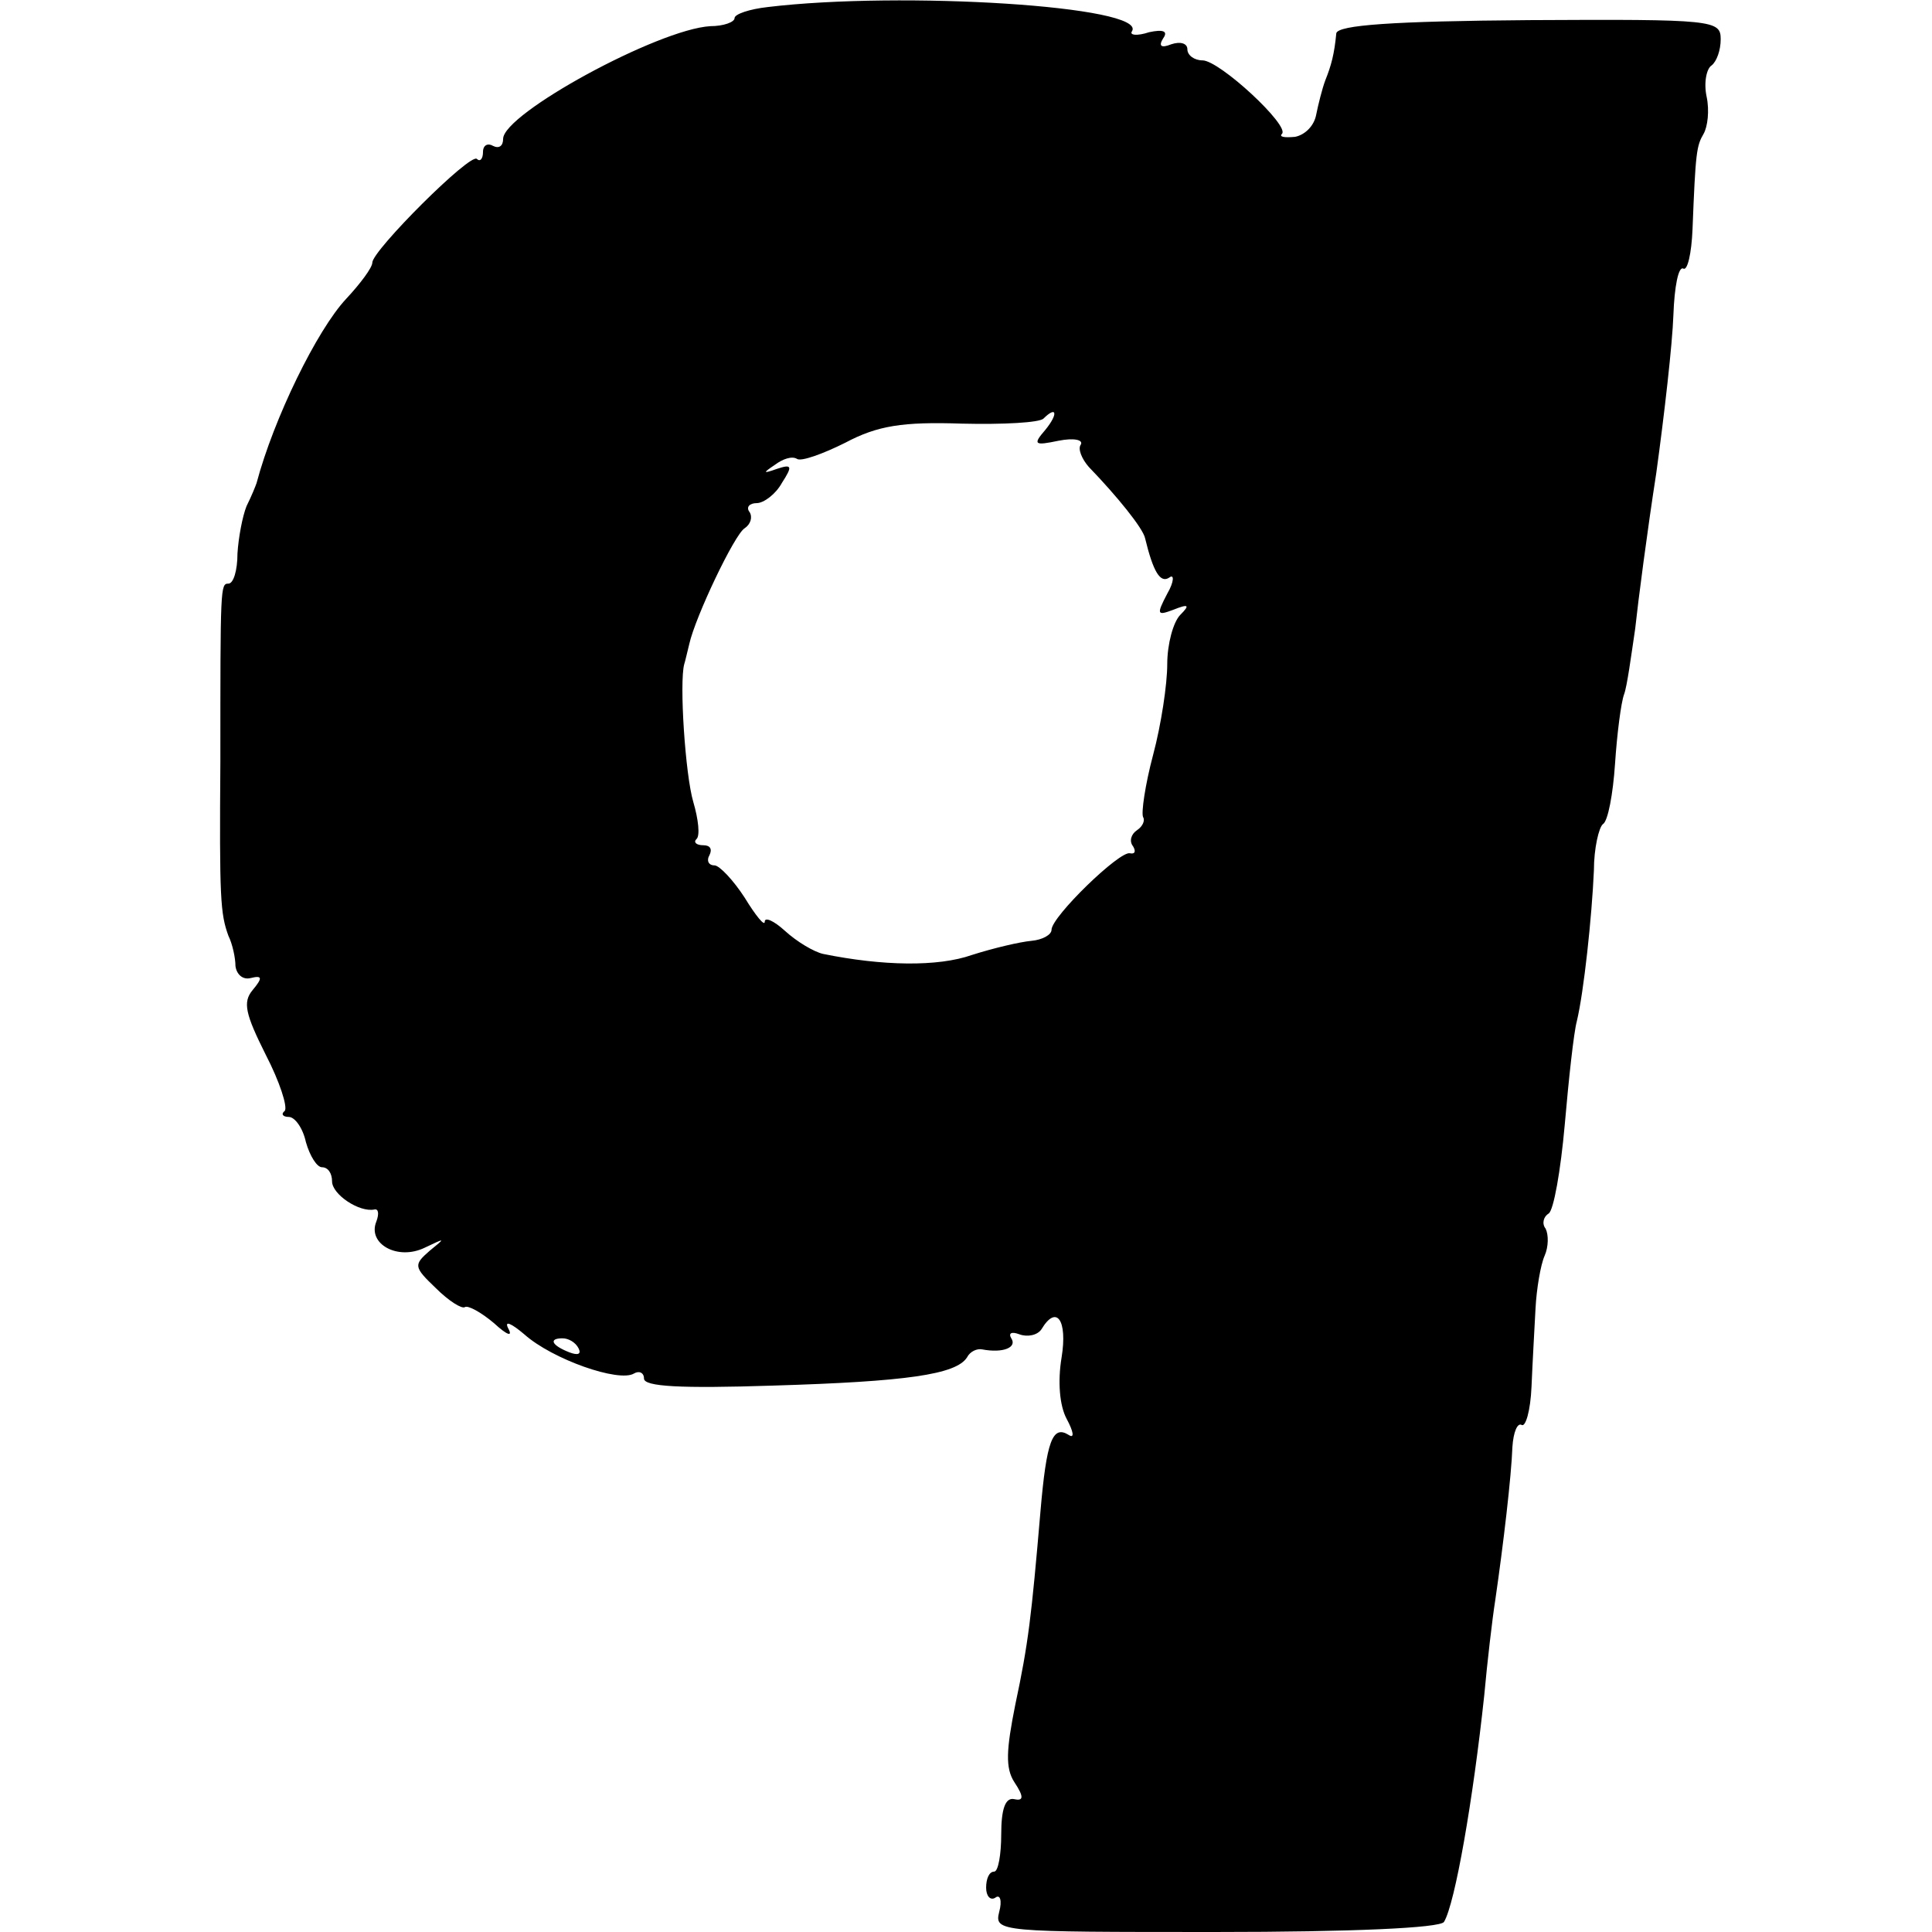 <?xml version="1.0" standalone="no"?>
<!DOCTYPE svg PUBLIC "-//W3C//DTD SVG 20010904//EN"
 "http://www.w3.org/TR/2001/REC-SVG-20010904/DTD/svg10.dtd">
<svg version="1.0" xmlns="http://www.w3.org/2000/svg"
 width="192pt" height="192pt" viewBox="0 0 192 192"
 preserveAspectRatio="xMidYMid meet">
<g transform="translate(0,192) scale(0.1,-0.1)"
fill="currentColor" stroke="none">
<path d="M763 1913 c-18 -2 -33 -7 -33 -11 0 -4 -11 -8 -24 -8 -52 -3 -206
-87 -206 -112 0 -7 -4 -10 -10 -7 -5 3 -10 1 -10 -6 0 -7 -3 -10 -6 -7 -6 7
-104 -91 -104 -103 0 -5 -12 -21 -26 -36 -29 -31 -72 -119 -89 -183 -1 -3 -5
-13 -10 -23 -4 -10 -8 -31 -9 -47 0 -17 -4 -30 -9 -30 -8 0 -8 -3 -8 -177 -1
-136 0 -151 8 -173 4 -8 7 -22 7 -30 1 -8 7 -14 15 -12 12 3 12 0 2 -12 -10
-12 -7 -24 13 -64 14 -27 22 -52 19 -56 -4 -3 -2 -6 4 -6 6 0 14 -11 17 -25 4
-14 11 -25 16 -25 6 0 10 -6 10 -14 0 -13 27 -31 42 -28 4 1 5 -4 2 -12 -9
-22 21 -39 48 -26 21 10 21 10 5 -3 -16 -14 -16 -16 6 -37 13 -13 26 -21 29
-19 3 2 16 -5 29 -16 13 -12 19 -14 14 -5 -4 8 3 5 16 -6 28 -25 94 -48 109
-39 5 3 10 1 10 -5 0 -8 36 -10 128 -7 133 4 182 11 193 28 3 6 10 9 15 8 21
-4 35 2 29 11 -3 5 0 7 8 4 8 -3 18 -1 22 5 15 25 26 9 20 -28 -4 -24 -2 -48
5 -61 7 -13 8 -20 2 -16 -16 10 -22 -6 -28 -76 -9 -105 -12 -131 -25 -192 -9
-45 -10 -63 -1 -77 10 -15 9 -19 0 -17 -9 2 -13 -10 -13 -35 0 -20 -3 -37 -7
-37 -5 0 -8 -7 -8 -16 0 -8 4 -13 9 -10 5 4 7 -3 4 -14 -5 -20 0 -20 215 -20
136 0 223 4 227 10 11 18 29 122 40 225 3 33 8 76 11 95 8 55 16 123 17 152 1
15 5 24 9 22 4 -3 9 14 10 38 1 24 3 59 4 78 1 19 5 43 9 52 4 9 4 21 1 27 -4
5 -2 12 3 15 5 3 12 43 16 88 4 46 9 92 12 103 7 29 15 104 17 150 0 22 5 43
9 46 5 3 10 30 12 60 2 30 6 61 9 69 3 8 7 38 11 65 3 28 12 97 21 155 8 58
16 128 17 157 1 28 5 49 10 46 4 -2 8 15 9 39 3 77 4 83 11 95 4 7 6 23 3 37
-3 14 0 28 5 31 5 4 9 15 9 26 0 19 -7 20 -190 19 -137 -1 -190 -5 -192 -13
-2 -21 -5 -32 -11 -47 -3 -8 -7 -24 -9 -34 -2 -11 -11 -20 -21 -22 -11 -1 -16
0 -13 3 8 8 -62 73 -79 73 -8 0 -15 5 -15 11 0 6 -7 8 -16 5 -10 -4 -13 -2 -8
6 5 7 0 9 -14 6 -12 -4 -20 -3 -17 1 15 25 -229 40 -362 24z m276 -420 c-13
-15 -11 -16 13 -11 15 3 25 1 22 -4 -3 -4 1 -14 8 -22 28 -29 54 -61 56 -71 8
-33 15 -45 24 -39 5 4 5 -4 -2 -16 -11 -21 -10 -22 6 -16 15 6 17 5 7 -5 -7
-7 -13 -29 -13 -49 0 -20 -6 -60 -14 -90 -8 -30 -12 -58 -10 -62 2 -3 0 -9 -6
-13 -6 -4 -8 -11 -4 -16 3 -5 2 -8 -3 -7 -10 3 -78 -63 -78 -76 0 -5 -9 -10
-20 -11 -11 -1 -37 -7 -59 -14 -34 -12 -89 -11 -148 1 -9 2 -26 12 -38 23 -11
10 -20 14 -20 9 0 -5 -9 6 -20 24 -11 17 -25 32 -30 32 -6 0 -8 5 -5 10 3 6 1
10 -6 10 -7 0 -10 3 -7 6 4 3 2 20 -3 37 -8 27 -14 119 -9 137 1 3 3 12 5 20
6 27 45 109 55 115 6 4 8 11 5 16 -4 5 0 9 7 9 7 0 19 9 25 20 11 17 10 19 -5
14 -14 -5 -14 -4 -2 4 8 6 17 9 22 6 4 -3 26 5 48 16 32 17 57 21 116 19 41
-1 77 1 81 5 13 13 15 5 2 -11z m-464 -913 c3 -6 -1 -7 -9 -4 -18 7 -21 14 -7
14 6 0 13 -4 16 -10z"/>
</g>
</svg>

